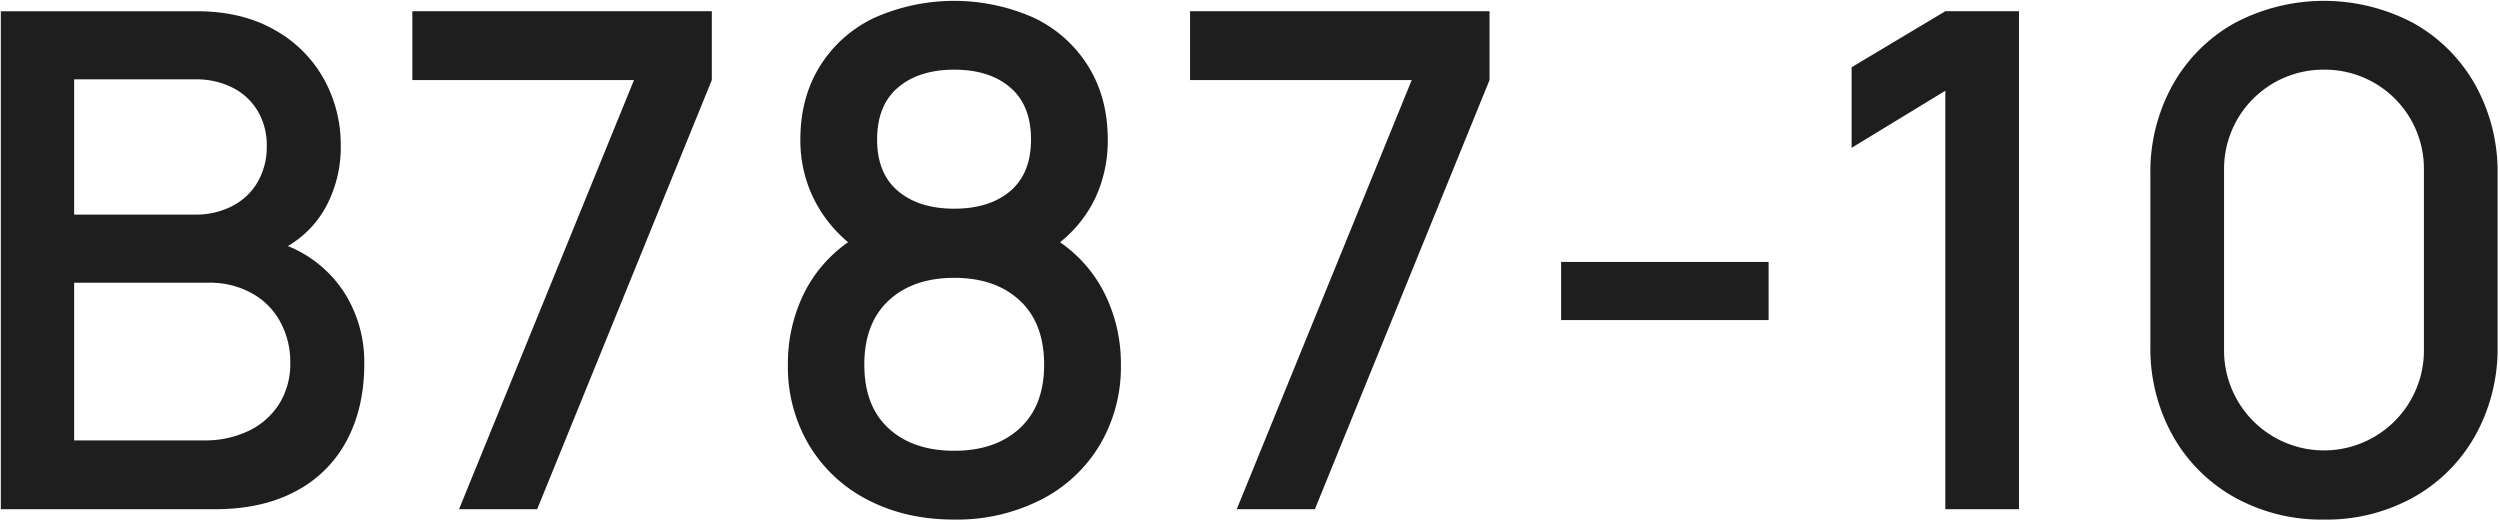 <svg xmlns="http://www.w3.org/2000/svg" width="788" height="165" viewBox="0 0 788 165">
  <defs>
    <style>
      .cls-1 {
        fill: #1e1e1e;
        fill-rule: evenodd;
      }
    </style>
  </defs>
  <path id="B787-10" class="cls-1" d="M0.26,160.5H67.84q14.715,0,25.288-5.613a38.212,38.212,0,0,0,16.132-15.969q5.559-10.355,5.559-24.2a40.8,40.8,0,0,0-6.268-22.454A38.248,38.248,0,0,0,90.73,77.551a31.947,31.947,0,0,0,12.263-12.862,39.713,39.713,0,0,0,4.414-18.966,42.667,42.667,0,0,0-5.232-20.655A39.776,39.776,0,0,0,86.643,9.481q-10.3-5.94-24.688-5.94H0.26V160.5Zm23.108-21.691v-49.7h42.4a27.367,27.367,0,0,1,13.516,3.27,22.6,22.6,0,0,1,9.047,9.047,26.358,26.358,0,0,1,3.161,12.862,23.823,23.823,0,0,1-3.488,13.026,23.132,23.132,0,0,1-9.646,8.5,31.6,31.6,0,0,1-14.007,3H23.368Zm0-71.177V25.013H61.627A25.112,25.112,0,0,1,73.4,27.684,19.247,19.247,0,0,1,81.3,35.1a21.044,21.044,0,0,1,2.779,10.846A22.029,22.029,0,0,1,81.138,57.5a19.638,19.638,0,0,1-8.066,7.521,24.805,24.805,0,0,1-11.445,2.616H23.368ZM144.685,160.5h24.634L224.364,25.231V3.54H129.97V25.231h69.869Zm156.087,3.27a58.572,58.572,0,0,0,27.141-6.158,45.7,45.7,0,0,0,18.693-17.277,48.213,48.213,0,0,0,6.7-25.4,49.534,49.534,0,0,0-4.905-21.963,42.857,42.857,0,0,0-14.279-16.623,39.611,39.611,0,0,0,11.281-14.279,42.78,42.78,0,0,0,3.761-18.094q0-13.187-6.159-23.108A40.609,40.609,0,0,0,325.9,5.611a61.891,61.891,0,0,0-50.3,0,40.527,40.527,0,0,0-17.168,15.26q-6.159,9.92-6.158,23.108a41.6,41.6,0,0,0,3.869,17.931,42.672,42.672,0,0,0,11.173,14.443,42.88,42.88,0,0,0-14.17,16.677,50.1,50.1,0,0,0-4.8,21.909,48.212,48.212,0,0,0,6.7,25.4,45.865,45.865,0,0,0,18.585,17.277q11.879,6.156,27.141,6.158h0Zm-28.34-48.832q0-13.08,7.684-20.219t20.656-7.14q12.97,0,20.655,7.14t7.685,20.219q0,12.972-7.685,20.056t-20.655,7.085q-12.974,0-20.656-7.03t-7.684-20.111h0Zm4.033-70.959q0-10.791,6.594-16.4t17.713-5.614q11.118,0,17.658,5.614t6.54,16.4q0,10.684-6.54,16.241t-17.658,5.559q-11.118,0-17.713-5.559t-6.594-16.241h0ZM389.822,160.5h24.634L469.5,25.231V3.54H375.107V25.231h69.869Zm102.244-59.623h65.4V82.565h-65.4v18.312Zm121.1,59.623h23.217V3.54H613.165L583.626,21.2V46.6L613.165,28.61V160.5Zm119.354,3.27a56.331,56.331,0,0,0,28.231-7.03,50.575,50.575,0,0,0,19.457-19.457,56.328,56.328,0,0,0,7.03-28.231V54.988a56.332,56.332,0,0,0-7.03-28.231A50.567,50.567,0,0,0,760.75,7.3a60.2,60.2,0,0,0-56.462,0,50.557,50.557,0,0,0-19.456,19.456A56.322,56.322,0,0,0,677.8,54.988v54.064a56.318,56.318,0,0,0,7.031,28.231,50.565,50.565,0,0,0,19.456,19.457,56.328,56.328,0,0,0,28.231,7.03h0Zm-31.5-53.3V53.353a31.3,31.3,0,0,1,31.5-31.392,31.225,31.225,0,0,1,31.5,31.392v57.116a31.5,31.5,0,1,1-63,0h0Z"/>
</svg>

